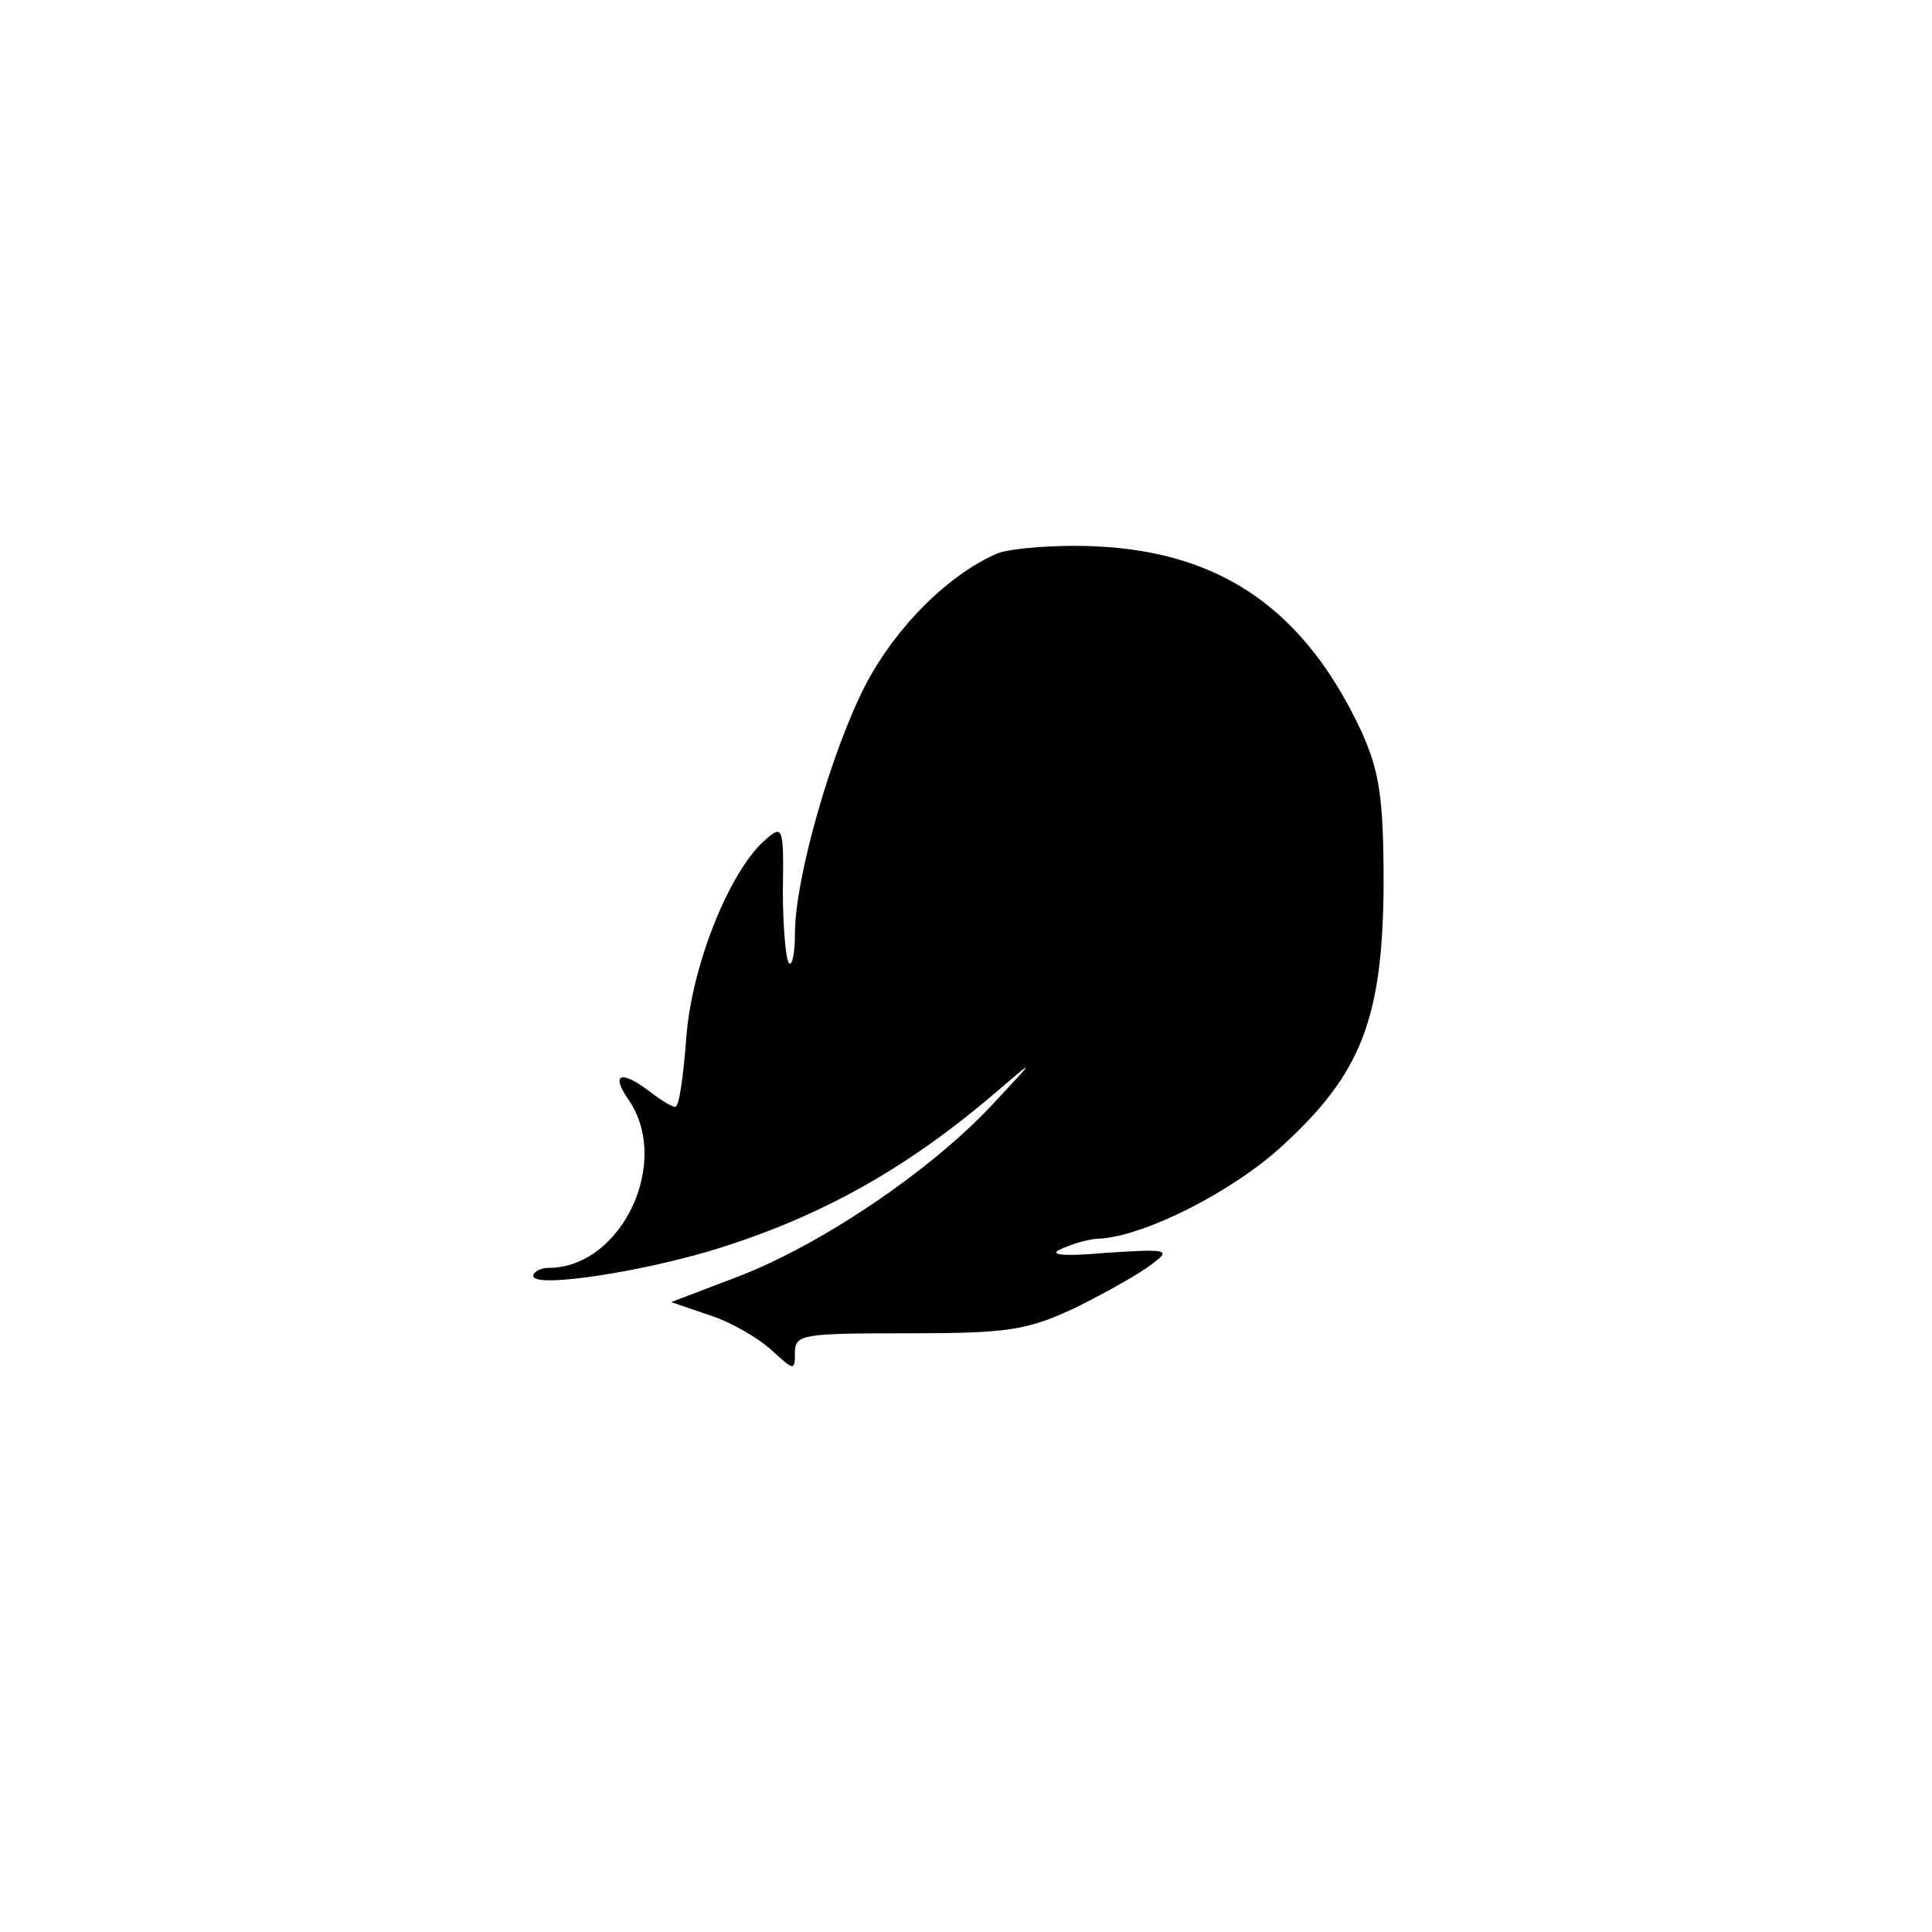 <?xml version="1.0" standalone="no"?>
<!DOCTYPE svg PUBLIC "-//W3C//DTD SVG 20010904//EN"
 "http://www.w3.org/TR/2001/REC-SVG-20010904/DTD/svg10.dtd">
<svg version="1.0" xmlns="http://www.w3.org/2000/svg"
 width="192pt" height="192pt" viewBox="0 0 192 192"
 preserveAspectRatio="xMidYMid meet">
<g transform="translate(0,192) scale(0.1,-0.1)"
fill="#000000" stroke="none">
811 c445 -92 729 -532 635 -987 -62 -301 -295 -546 -601 -630 -91 -26 -329
-26 -420 0 -291 80 -516 305 -596 596 -26 91 -26 329 0 420 120 433 542 692
982 601z"/>
<path d="M991 1370 c-48 -21 -99 -71 -130 -129 -34 -65 -71 -193 -71 -249 0
-20 -3 -33 -6 -29 -3 3 -6 36 -6 72 1 65 0 66 -19 49 -35 -32 -72 -125 -77
-196 -3 -38 -7 -68 -11 -68 -3 0 -15 7 -25 15 -29 22 -39 18 -22 -7 44 -62 -6
-168 -79 -168 -8 0 -15 -4 -15 -8 0 -13 115 5 189 29 103 33 187 81 276 158
35 30 33 28 -10 -18 -62 -66 -172 -140 -255 -171 l-63 -24 38 -13 c22 -7 49
-23 62 -35 22 -20 23 -21 23 -2 0 18 8 19 113 19 100 0 118 3 167 26 30 15 64
34 75 43 19 14 16 15 -45 11 -45 -4 -59 -2 -45 4 11 5 28 10 37 10 44 2 132
46 182 92 79 72 100 127 101 259 0 87 -4 113 -22 153 -56 120 -138 178 -263
184 -41 2 -86 -2 -99 -7z"/>
</g>
</svg>
